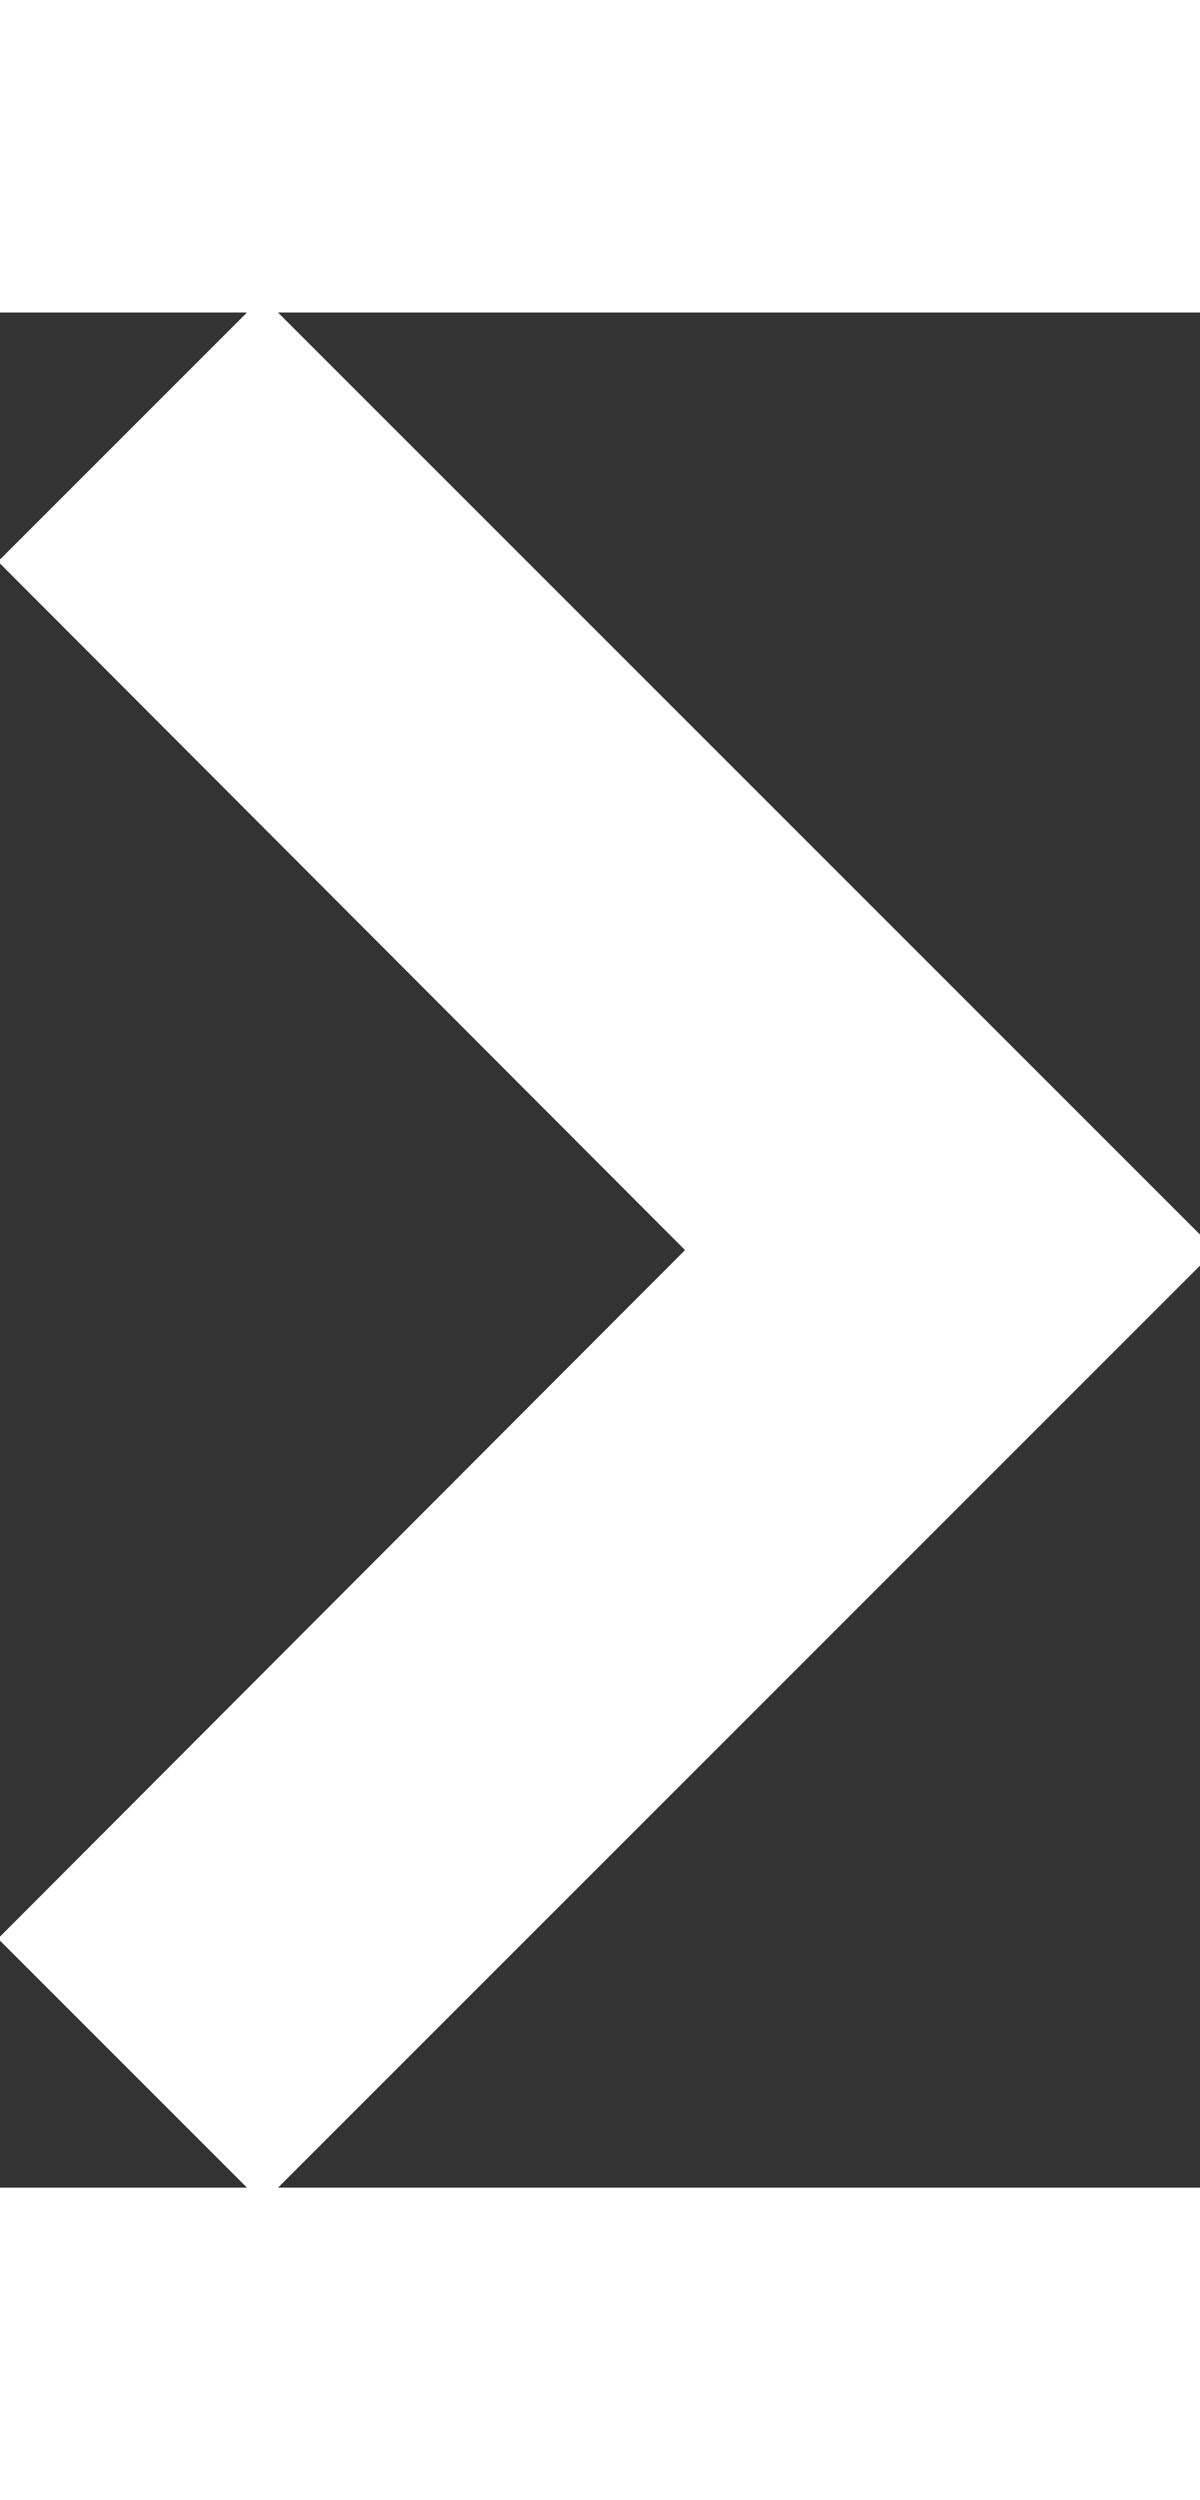 <svg width="12" height="25" viewBox="-1 -1 32 50" fill="none" xmlns="http://www.w3.org/2000/svg">
  <rect x="-1" y="-1" width="32" height="50" fill="#333333" stroke="none"/>
  <path d="M0.36 5.64L18.68 24L0.36 42.36L6 48L30 24L6 3.88195e-06L0.36 5.64Z" fill="white" stroke="#fff" stroke-width="2"/>
</svg>
